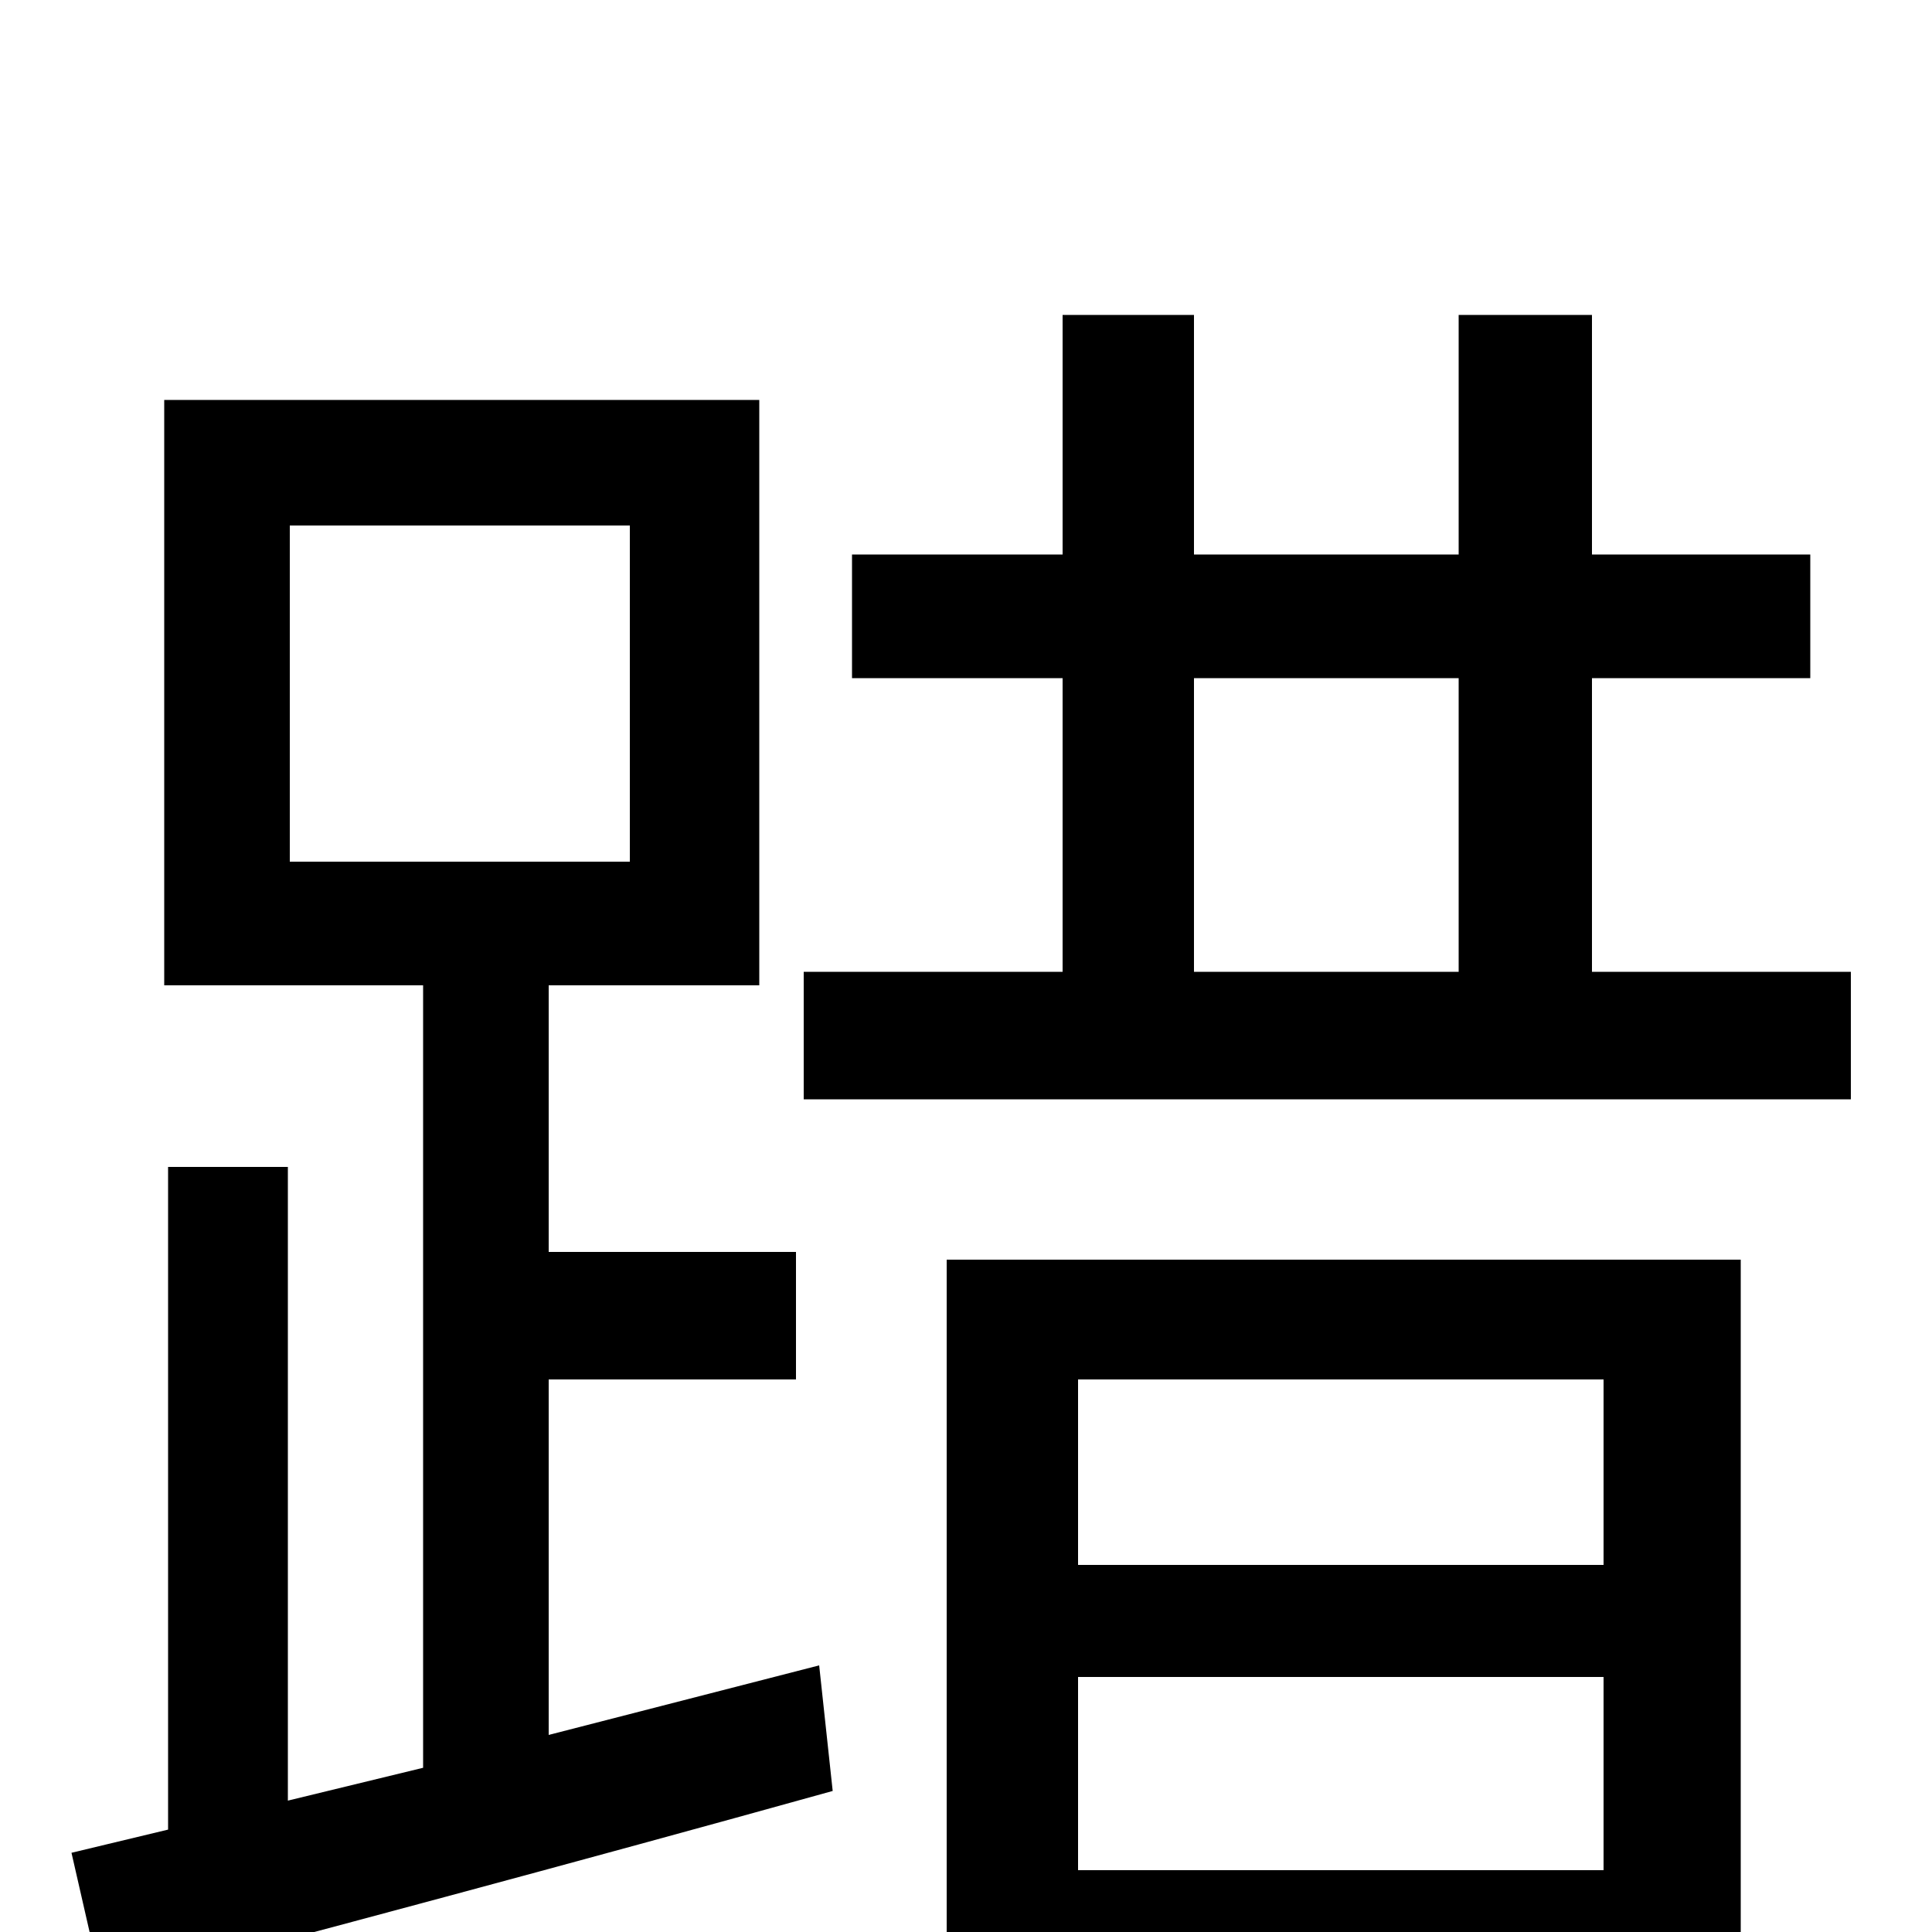 <svg xmlns="http://www.w3.org/2000/svg" viewBox="0 -1000 1000 1000">
	<path fill="#000000" d="M150 -728H326V-554H150ZM284 -102V-286H412V-352H284V-490H393V-793H85V-490H219V-85L149 -68V-396H87V-53L37 -41L53 29C156 2 298 -36 431 -73L424 -138ZM830 -286V-190H558V-286ZM558 -32V-132H830V-32ZM490 76H558V31H830V72H901V-348H490ZM618 -649H755V-497H618ZM824 -497V-649H937V-713H824V-837H755V-713H618V-837H550V-713H441V-649H550V-497H416V-431H958V-497Z"/>
</svg>
